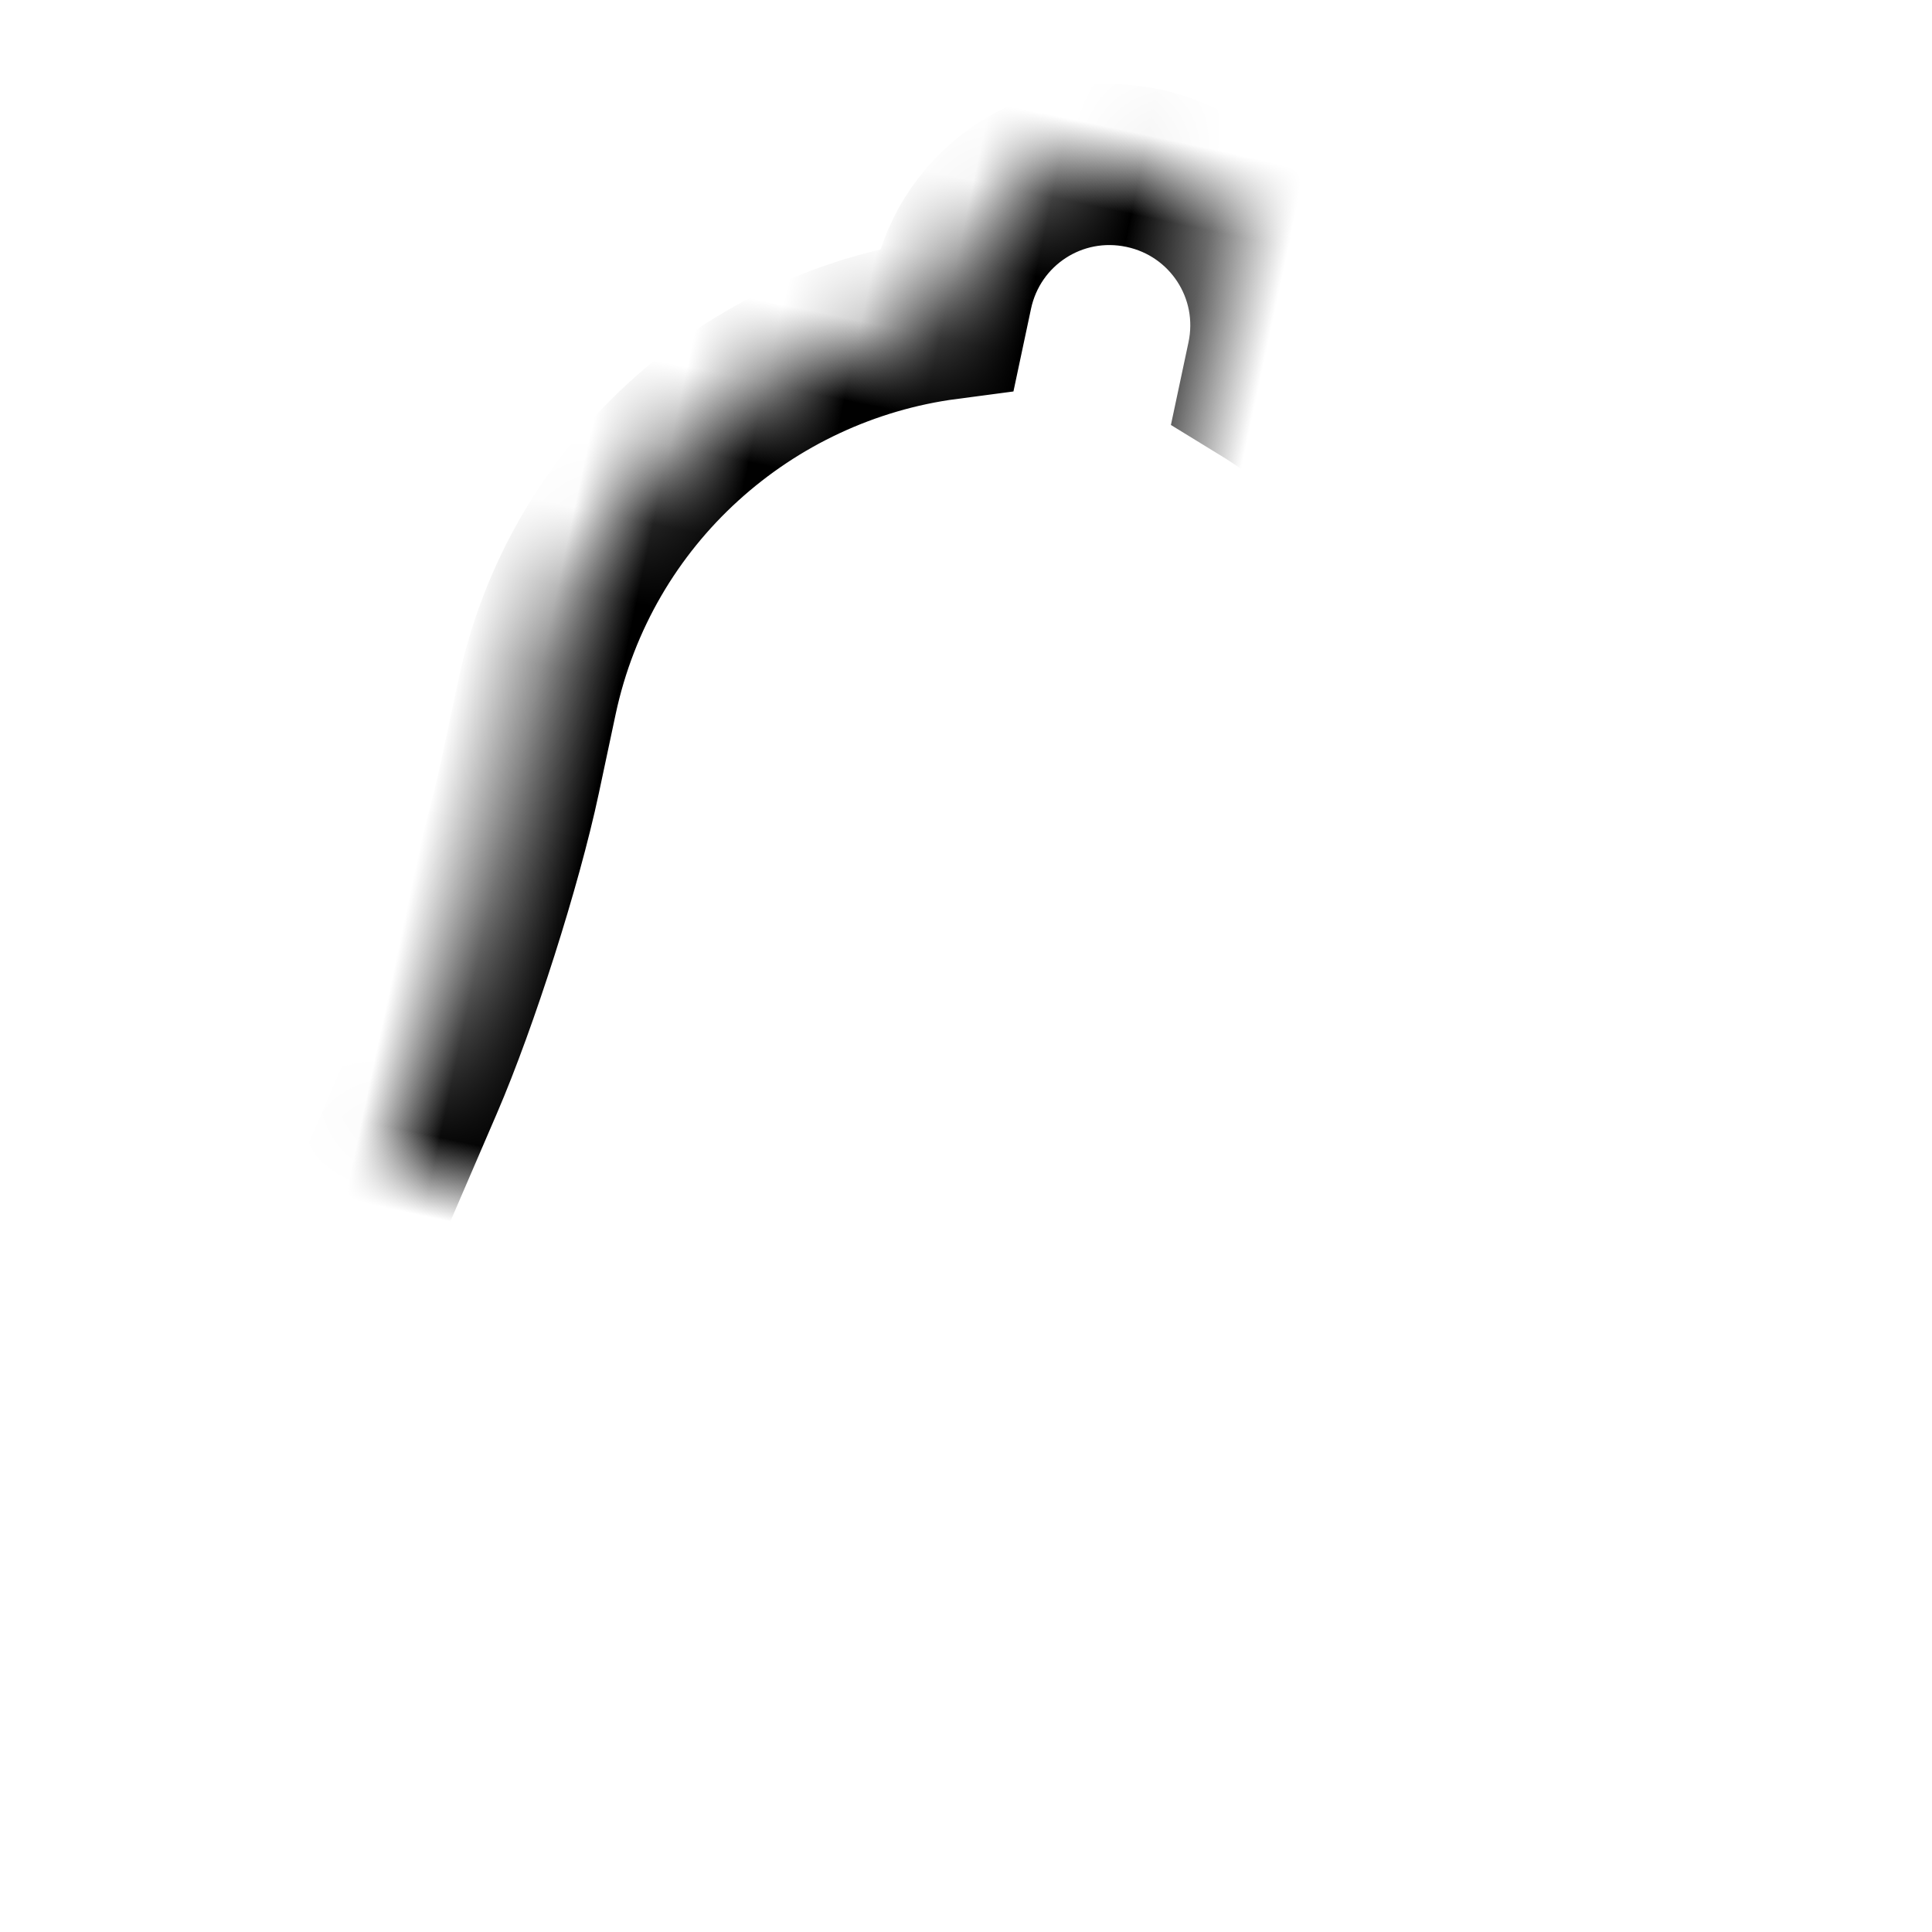 <svg xmlns:xlink="http://www.w3.org/1999/xlink" width="24" height="24" viewBox="0 0 24 24">
  <defs>
    <path id="notifications-a" d="M14.538,4.256 L14.538,3.914 C14.538,2.802 13.642,1.914 12.538,1.914 C11.425,1.914 10.538,2.809 10.538,3.914 L10.538,4.256 C8.21,5.081 6.538,7.304 6.538,9.917 L6.538,10.917 C6.538,12.018 6.362,13.792 6.145,14.876 L5.735,16.926 C5.626,17.47 5.988,17.914 6.544,17.914 L18.531,17.914 C19.088,17.914 19.449,17.472 19.34,16.926 L18.93,14.876 C18.712,13.785 18.538,12.02 18.538,10.917 L18.538,9.917 C18.538,7.304 16.868,5.08 14.538,4.256 Z"/>
    <mask id="notifications-c" width="13.644" height="16" x="0" y="0" fill="#fff">
      <use xlink:href="#notifications-a"/>
    </mask>
    <path id="notifications-b" d="M9,17.101 L13,17.101 L13,18.601 C13,19.429 12.321,20.101 11.499,20.101 L10.501,20.101 C9.672,20.101 9,19.435 9,18.601 L9,17.101 Z"/>
    <mask id="notifications-d" width="4" height="3" x="0" y="0" fill="#fff">
      <use xlink:href="#notifications-b"/>
    </mask>
  </defs>
  <g fill="none" fill-rule="evenodd" stroke="#000" stroke-width="2">
    <use mask="url(#notifications-c)" transform="rotate(12 12.538 9.914)" xlink:href="#notifications-a"/>
    <use mask="url(#notifications-d)" transform="rotate(6 11 18.6)" xlink:href="#notifications-b"/>
  </g>
</svg>
